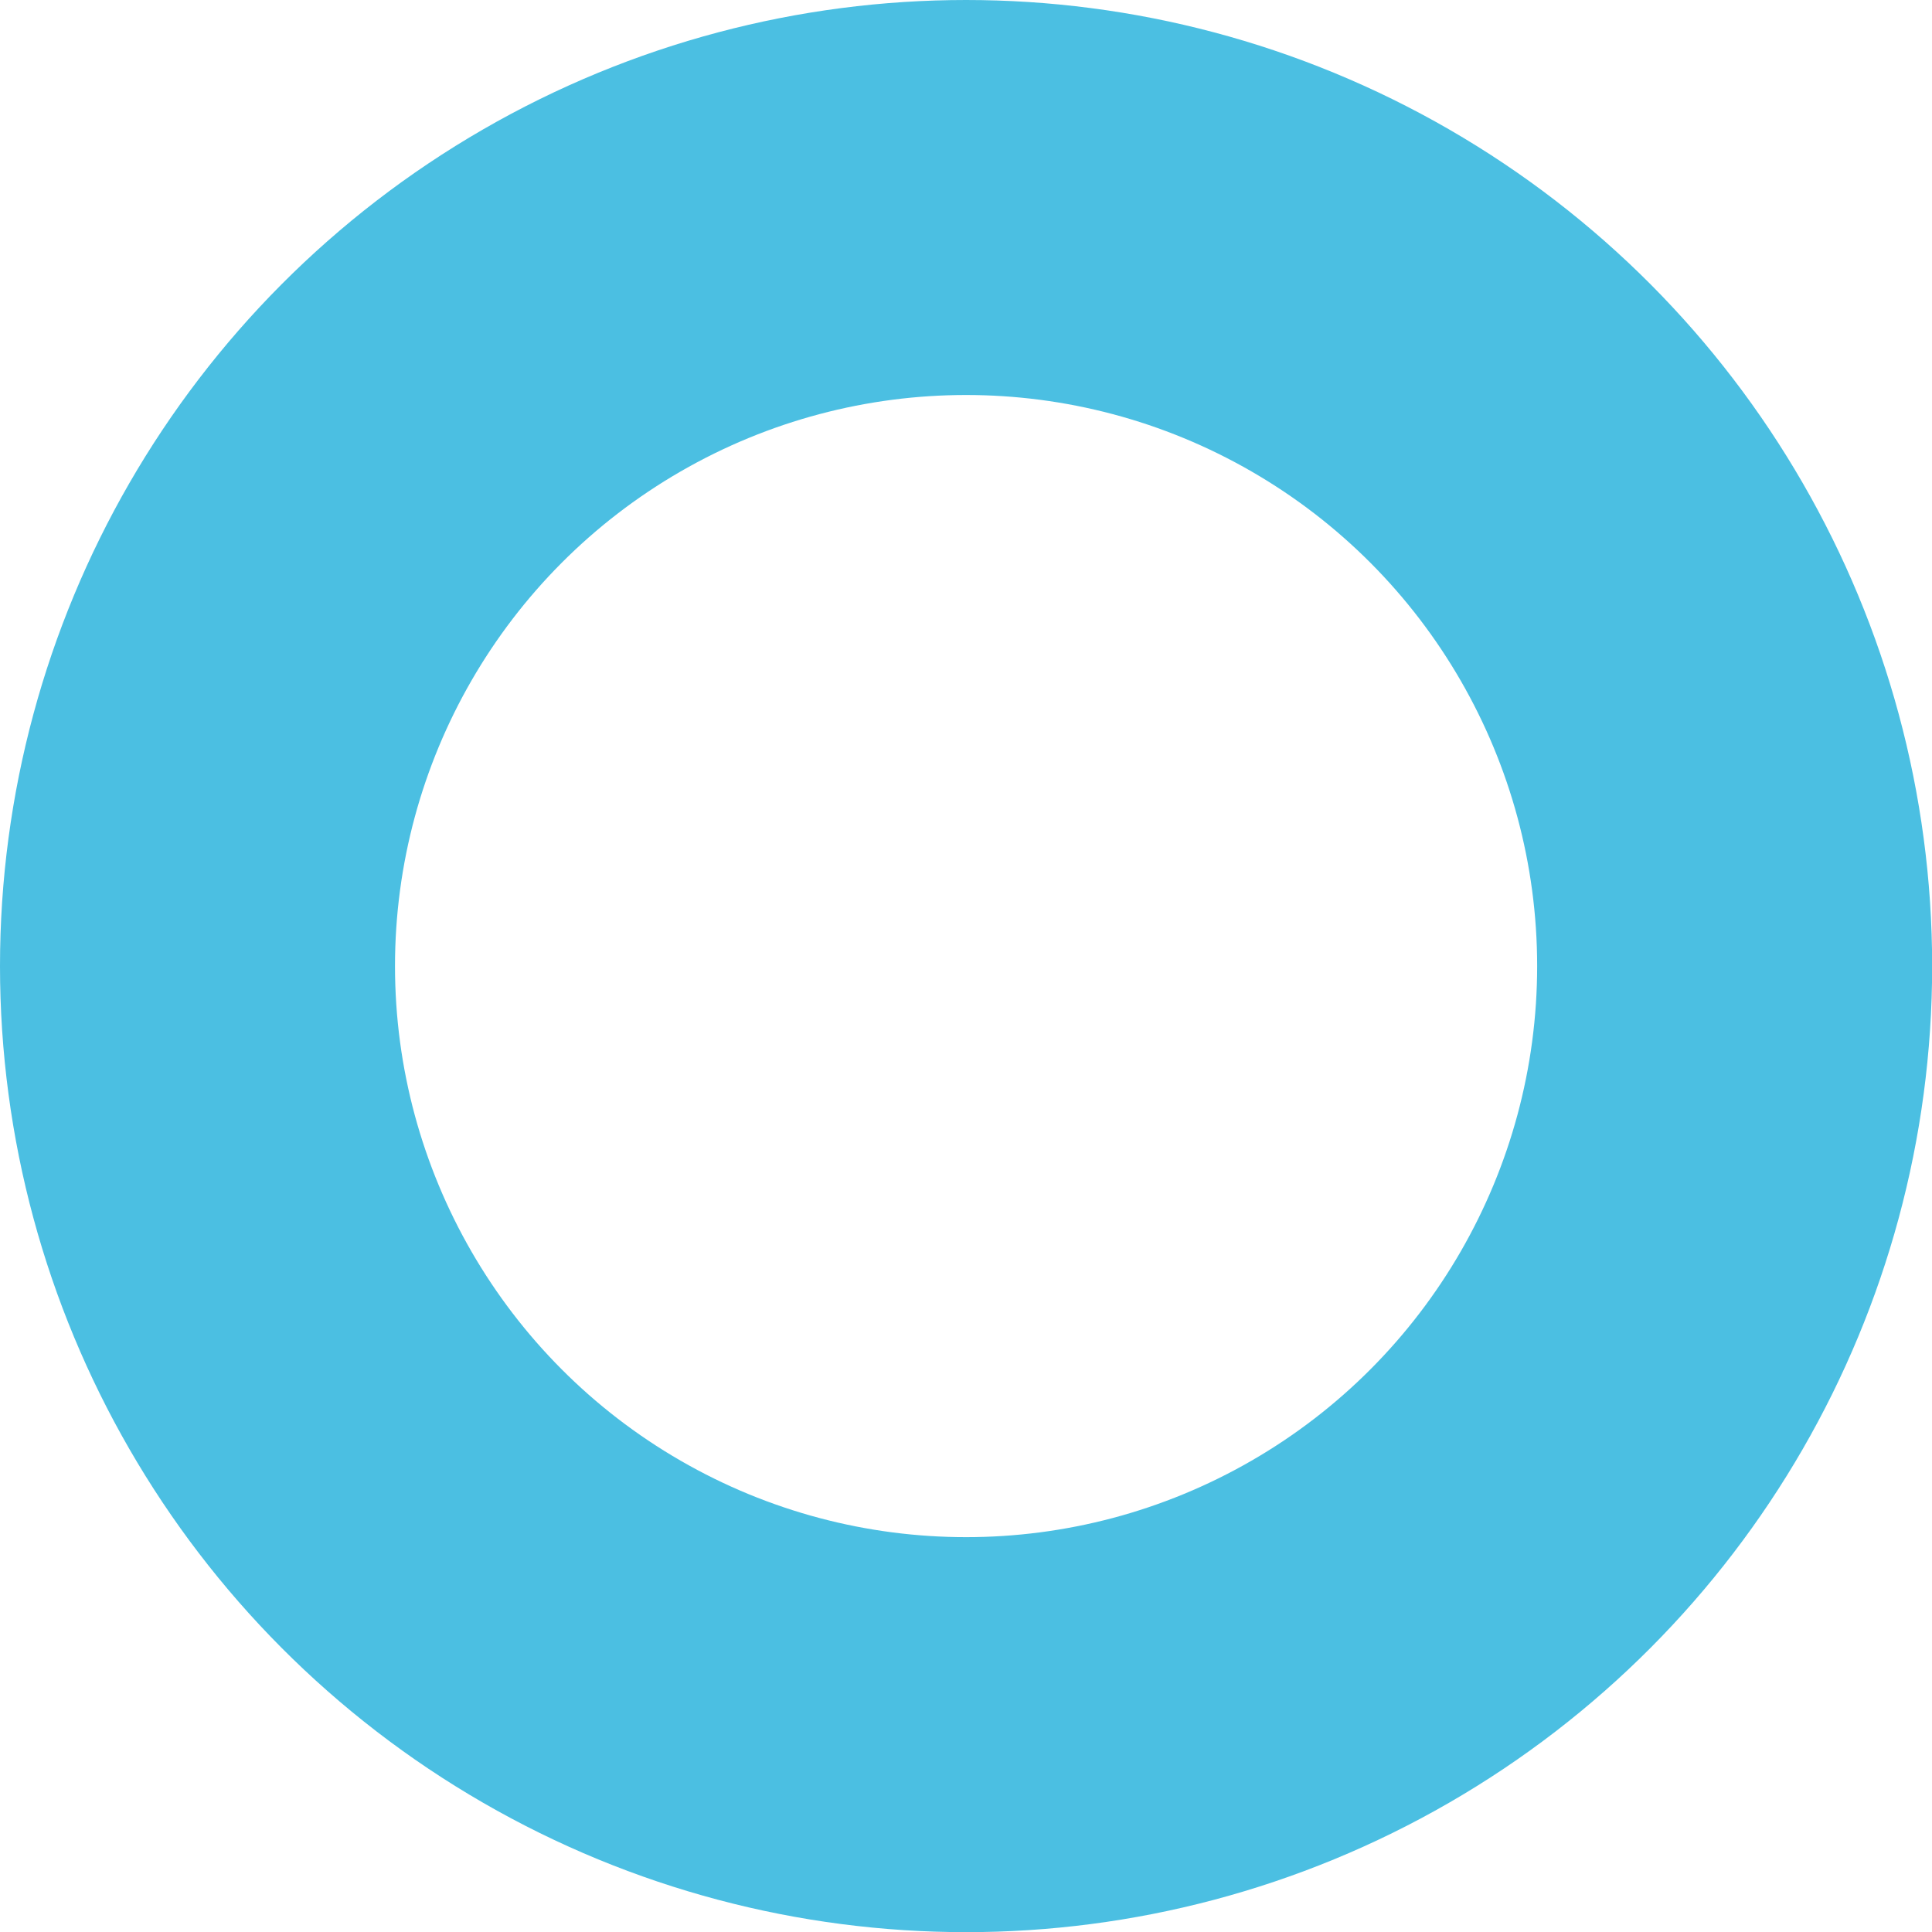 <svg xmlns="http://www.w3.org/2000/svg" viewBox="0 0 127.17 127.17"><defs><style>.cls-1{fill:none;stroke:#4bbfe2;stroke-linecap:round;stroke-linejoin:round;stroke-width:26px;}</style></defs><g id="Layer_2" data-name="Layer 2"><g id="Capa_1" data-name="Capa 1"><circle class="cls-1" cx="63.59" cy="63.59" r="50.59"/></g></g></svg>